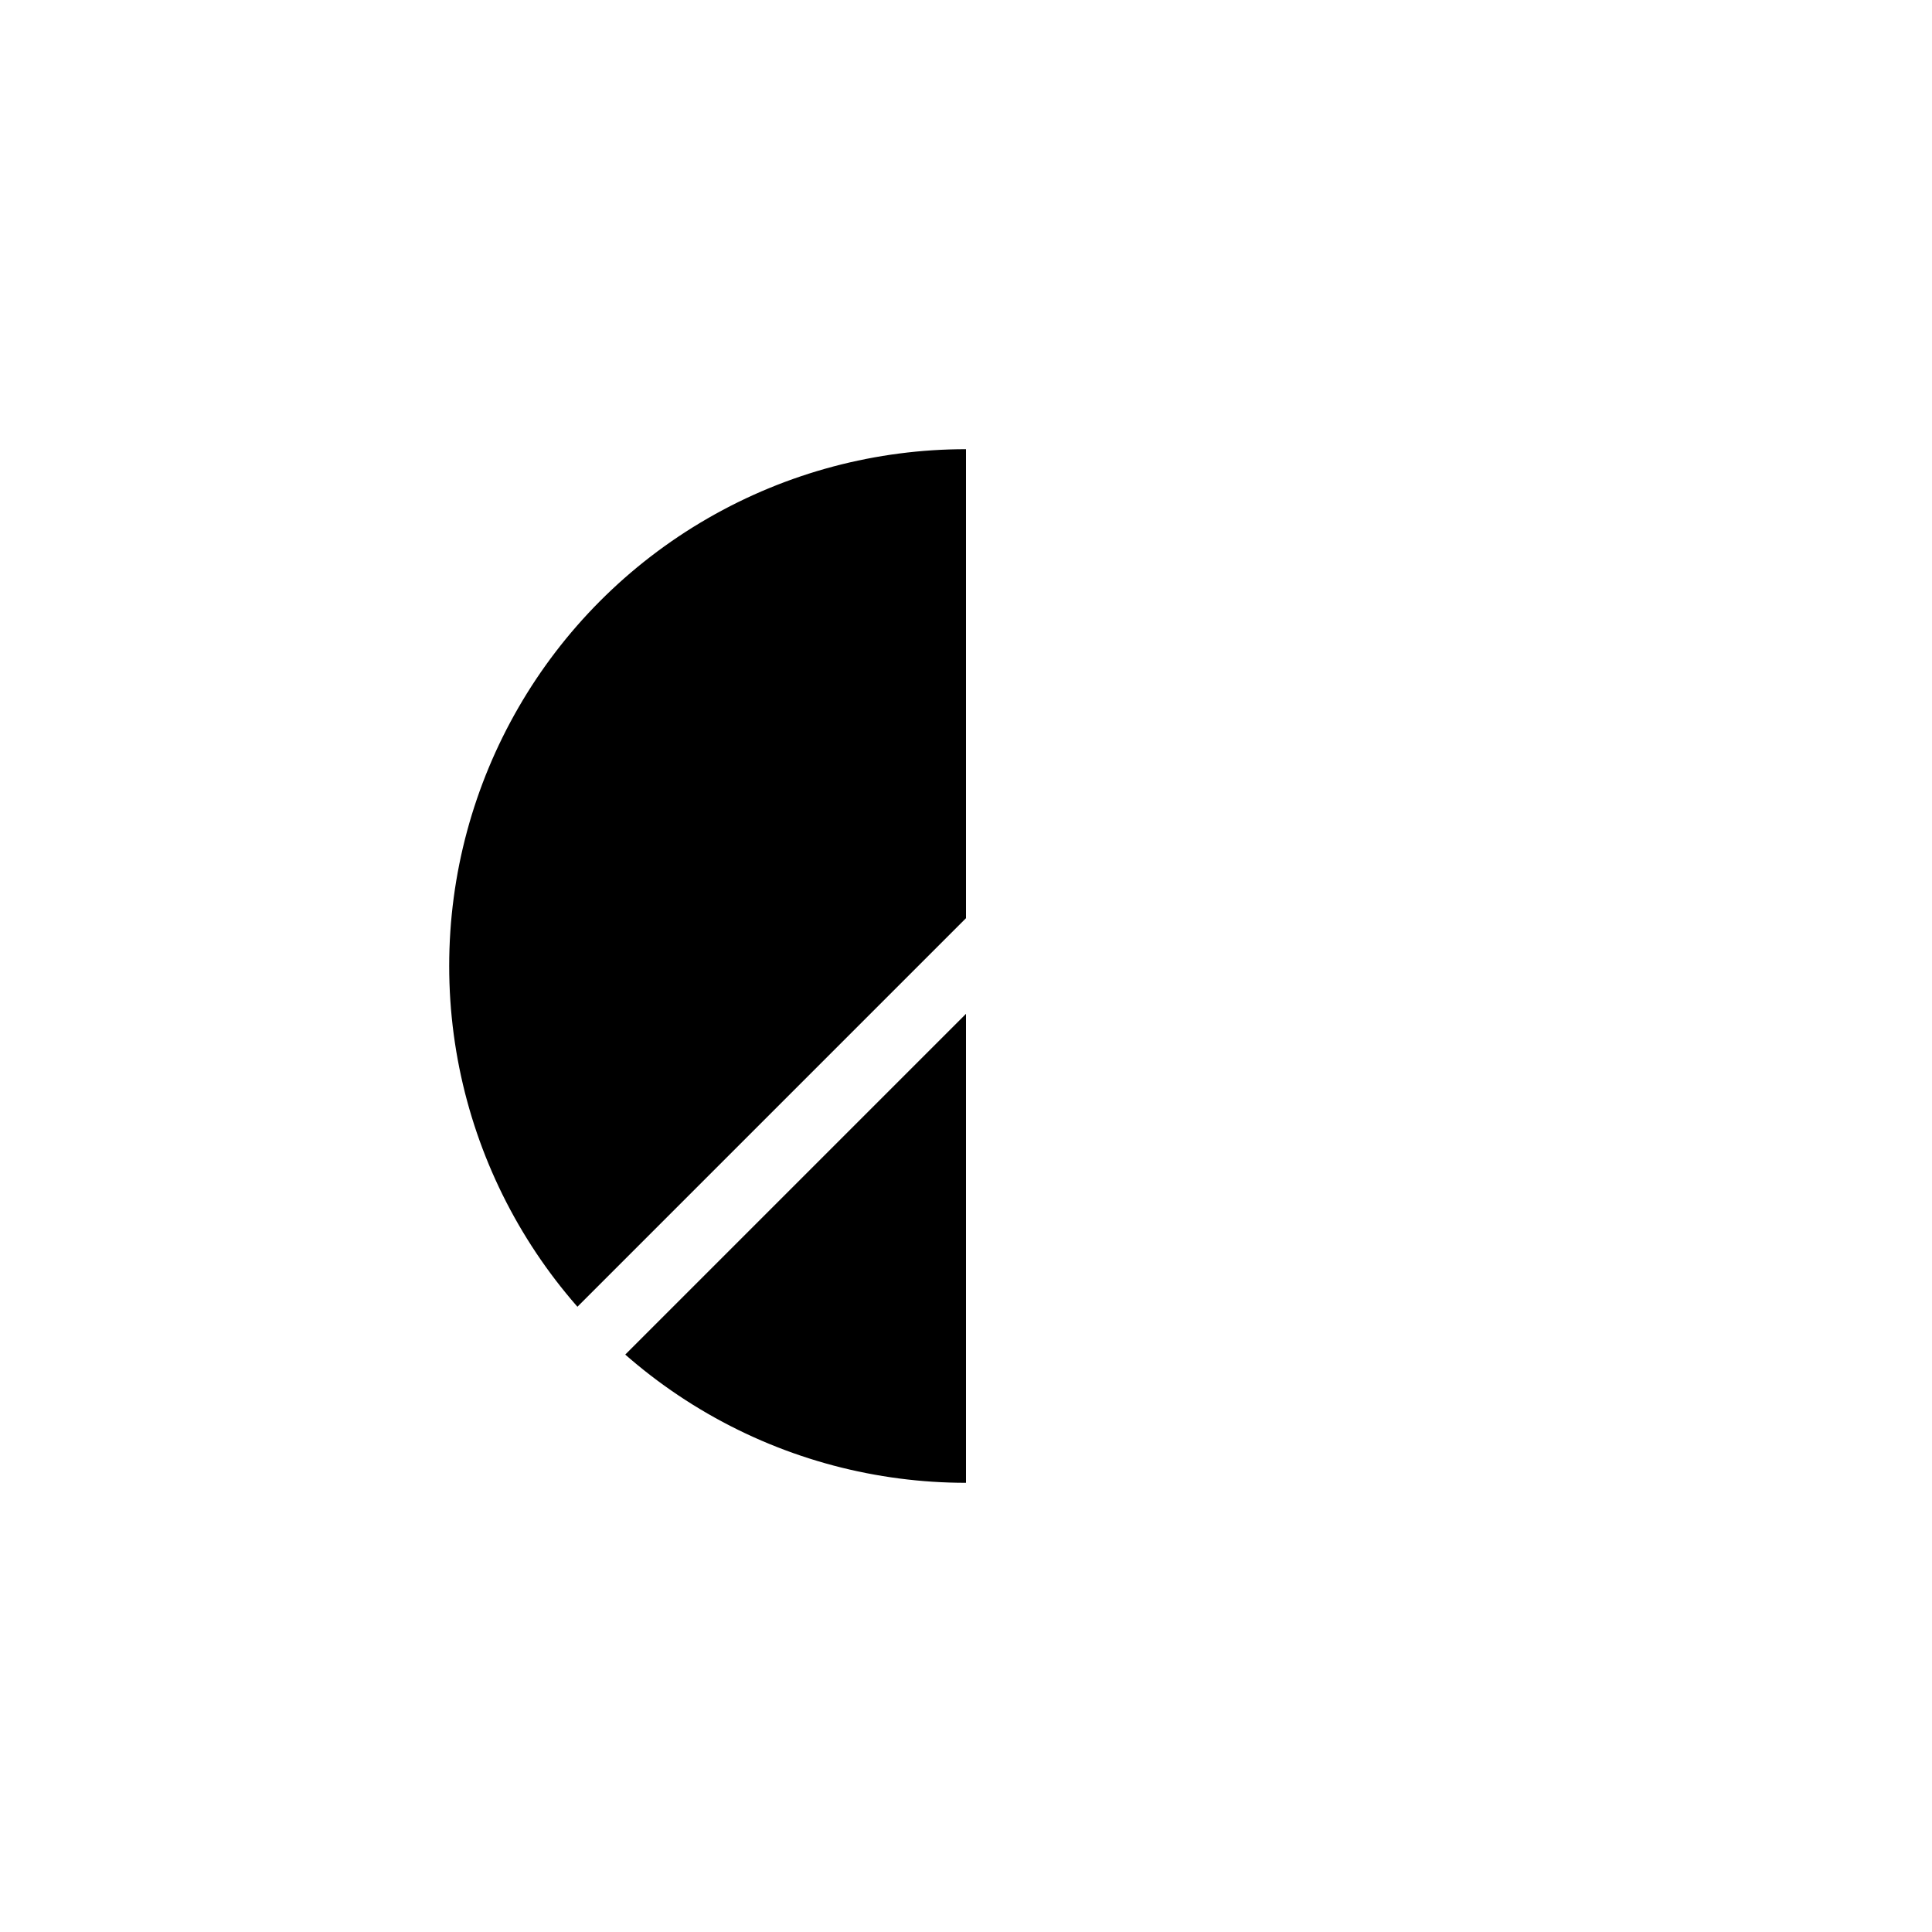 <svg viewBox="0 0 200 200" xmlns="http://www.w3.org/2000/svg">
  <!-- White circle (full) -->
  <circle cx="100" cy="100" r="55" fill="white"/>

  <!-- Black half circle (left side) -->
  <path d="M 100 45 A 55 55 0 0 0 100 155 Z" fill="black"/>

  <!-- Circle outline (thicker) -->
  <circle cx="100" cy="100" r="55" fill="none" stroke="white" stroke-width="3"/>

  <!-- Diagonal line with needle tip -->
  <defs>
    <marker id="needle-tip" markerWidth="10" markerHeight="10" refX="5" refY="5" orient="auto">
      <polygon points="0,0 10,5 0,10" fill="white"/>
    </marker>
  </defs>
  <line x1="45" y1="155" x2="155" y2="45" stroke="white" stroke-width="7" marker-end="url(#needle-tip)"/>
</svg>
